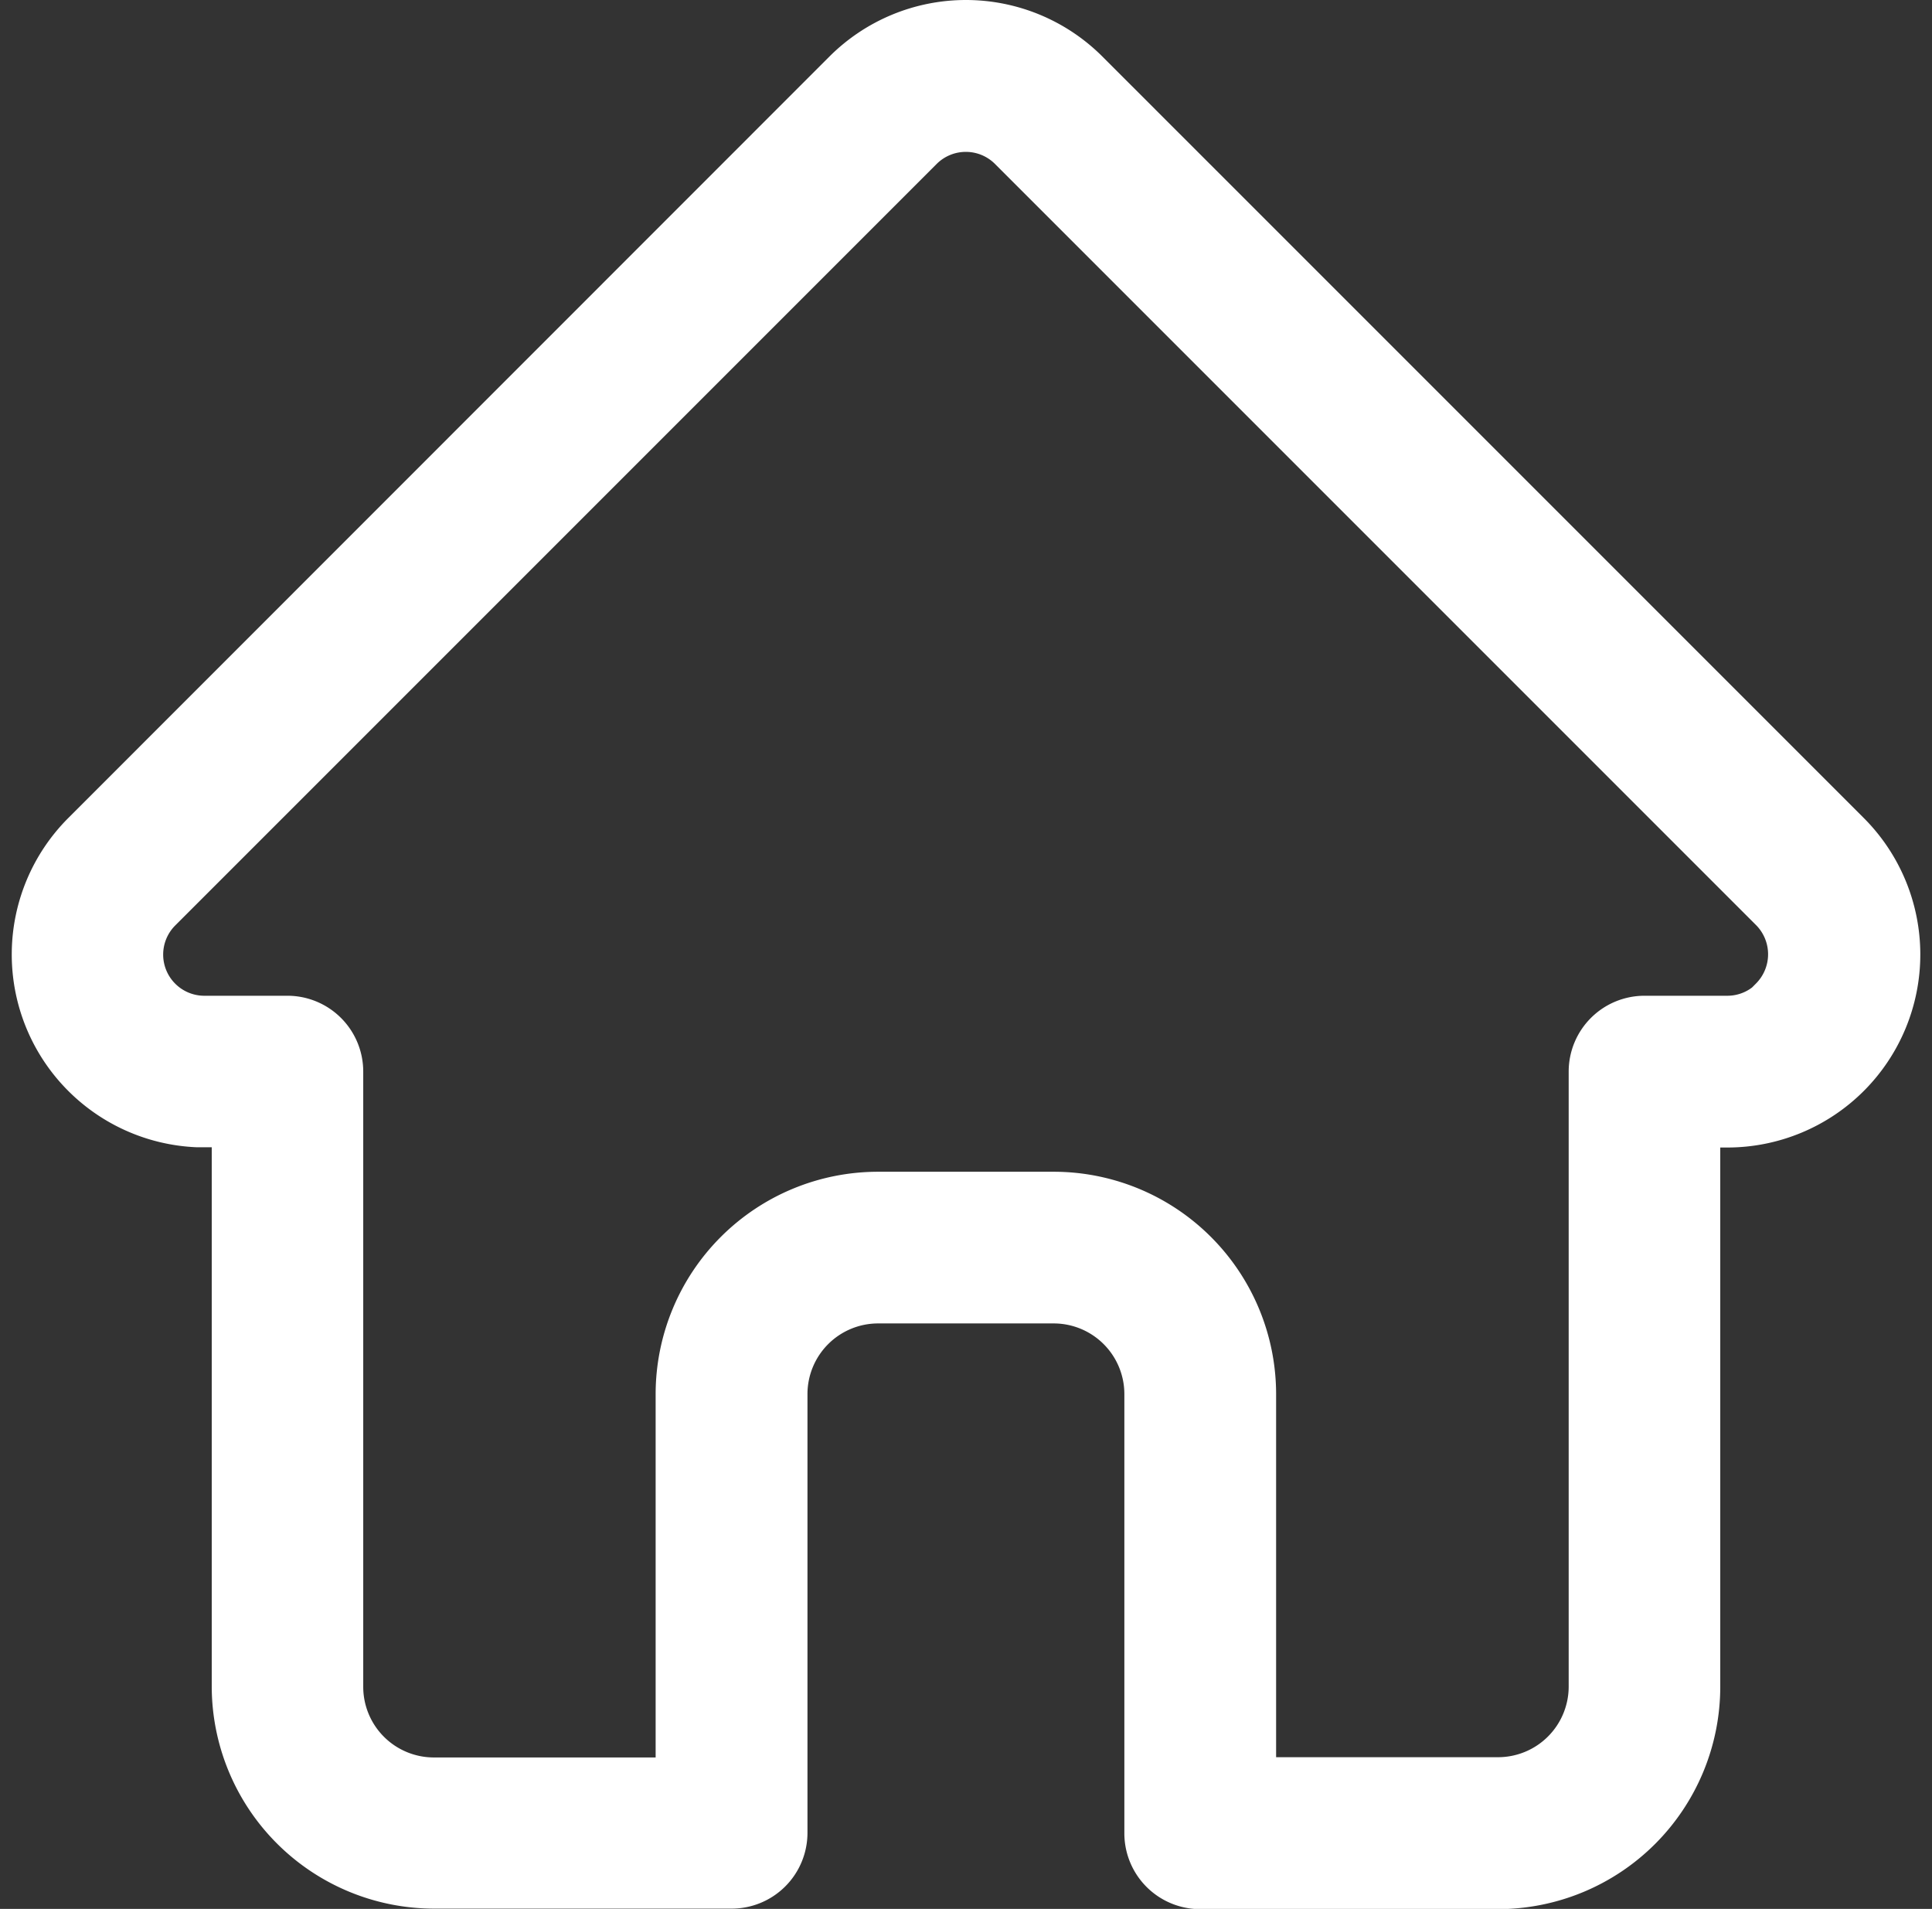 <svg xmlns="http://www.w3.org/2000/svg" width="22.802" height="22.527" viewBox="0 0 22.802 22.527">
  <rect x="0" y="0" width="22.802" height="22.527" fill="#333333" stroke="none"/>
  <path id="home-run" d="M21.933,9.58l0,0L12.946.593a2.028,2.028,0,0,0-2.868,0L1.1,9.574l-.009.009a2.027,2.027,0,0,0,1.349,3.455c.021,0,.042,0,.063,0h.358v6.612a2.376,2.376,0,0,0,2.373,2.373H8.747a.645.645,0,0,0,.645-.645V16.2a1.084,1.084,0,0,1,1.083-1.083h2.073A1.084,1.084,0,0,1,13.632,16.2v5.184a.645.645,0,0,0,.645.645h3.515a2.376,2.376,0,0,0,2.373-2.373V13.041H20.5A2.028,2.028,0,0,0,21.933,9.58Zm-.914,1.954a.733.733,0,0,1-.521.216h-.977a.645.645,0,0,0-.645.645v7.258a1.084,1.084,0,0,1-1.083,1.083h-2.87V16.2a2.376,2.376,0,0,0-2.373-2.373H10.476A2.376,2.376,0,0,0,8.1,16.2v4.539H5.232a1.084,1.084,0,0,1-1.083-1.083V12.4A.645.645,0,0,0,3.5,11.75H2.513a.736.736,0,0,1-.508-1.258h0l8.985-8.985a.737.737,0,0,1,1.042,0l8.983,8.983,0,0a.739.739,0,0,1,0,1.041Zm0,0" transform="translate(-0.112 0.251)" fill="#fff" stroke="#fff" stroke-width="0.5"/>
</svg>
